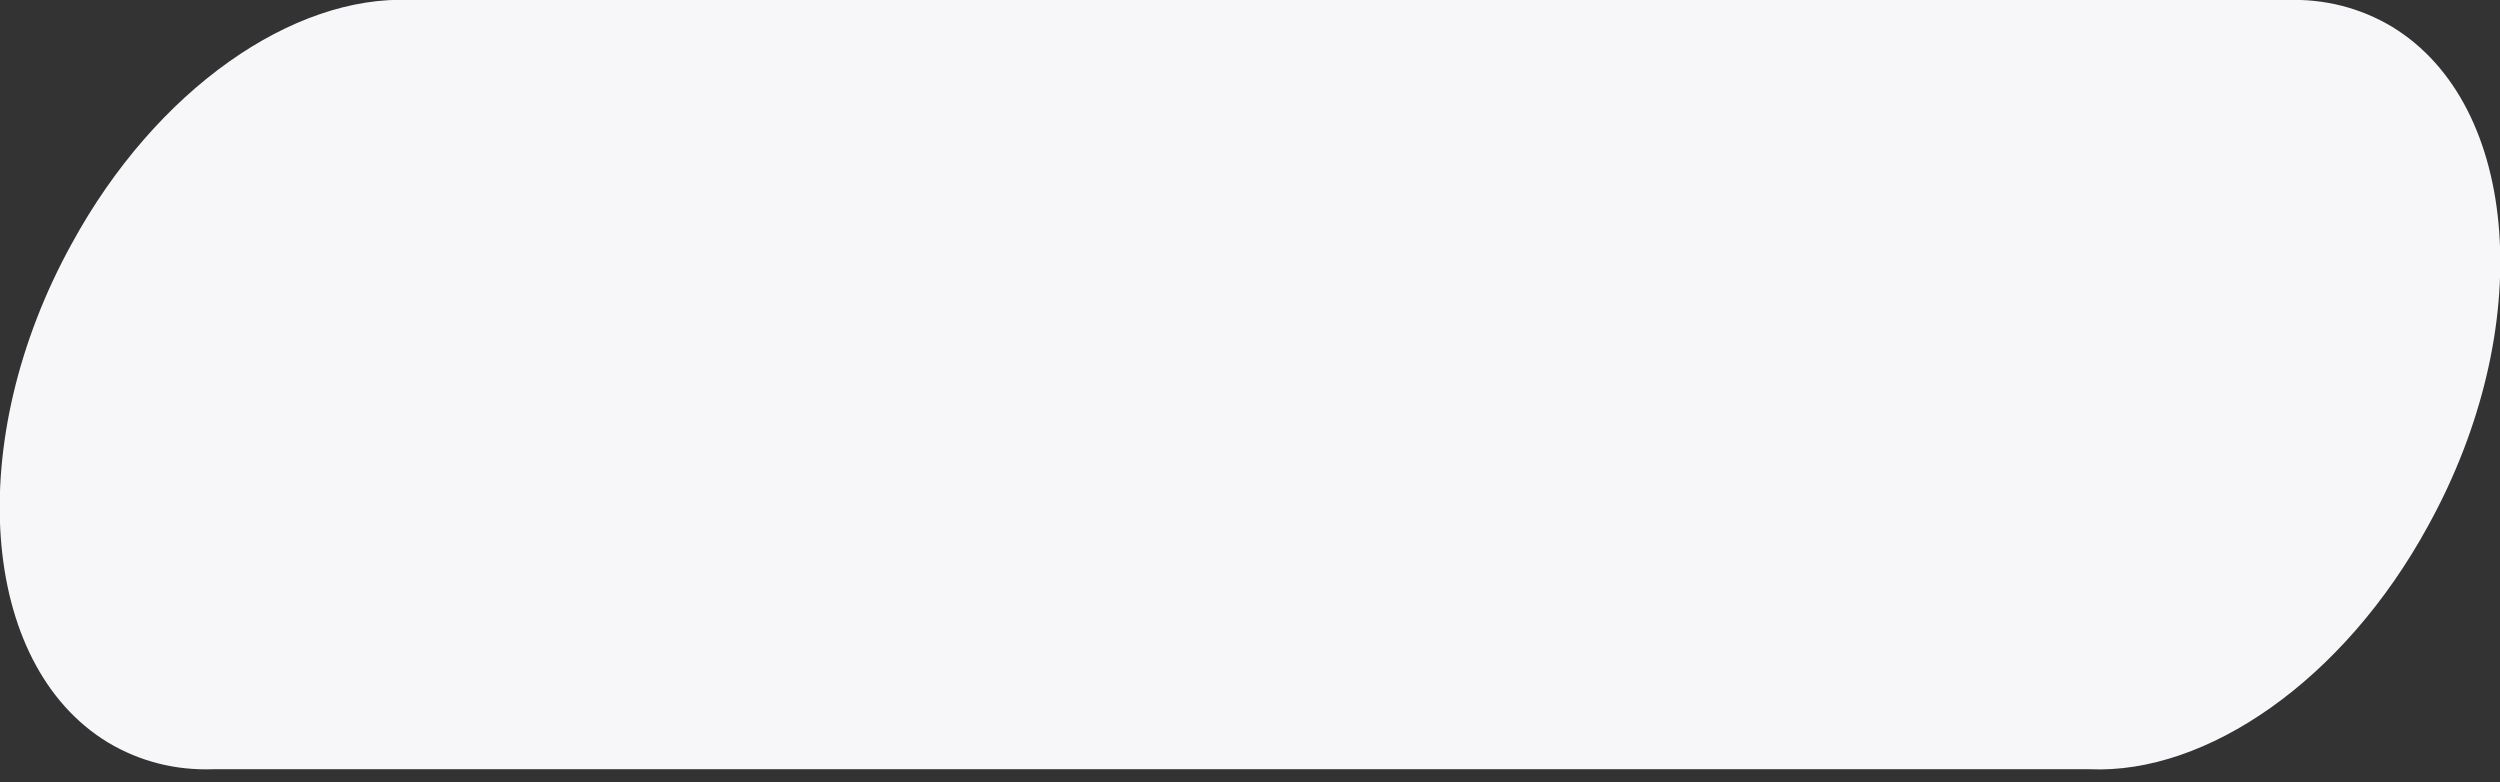 <svg version="1.2" xmlns="http://www.w3.org/2000/svg" viewBox="0 0 195 61" width="195" height="61"><rect x="0" y="0" width="195" height="61" fill="#333333" stroke="none"/><path d="M32 0h131v60H32zm0 0v60H16.6c-2.9.1-5.7-.6-8.2-2.1-10-6.1-11.3-23.5-2.8-38.9C12.2 6.9 22.9-.4 32 0zm131 60V0h15.4c2.9-.1 5.7.6 8.2 2.1 10 6.1 11.3 23.5 2.8 38.9-6.6 12.1-17.3 19.4-26.4 19z" fill="#f7f7f9"/></svg>
